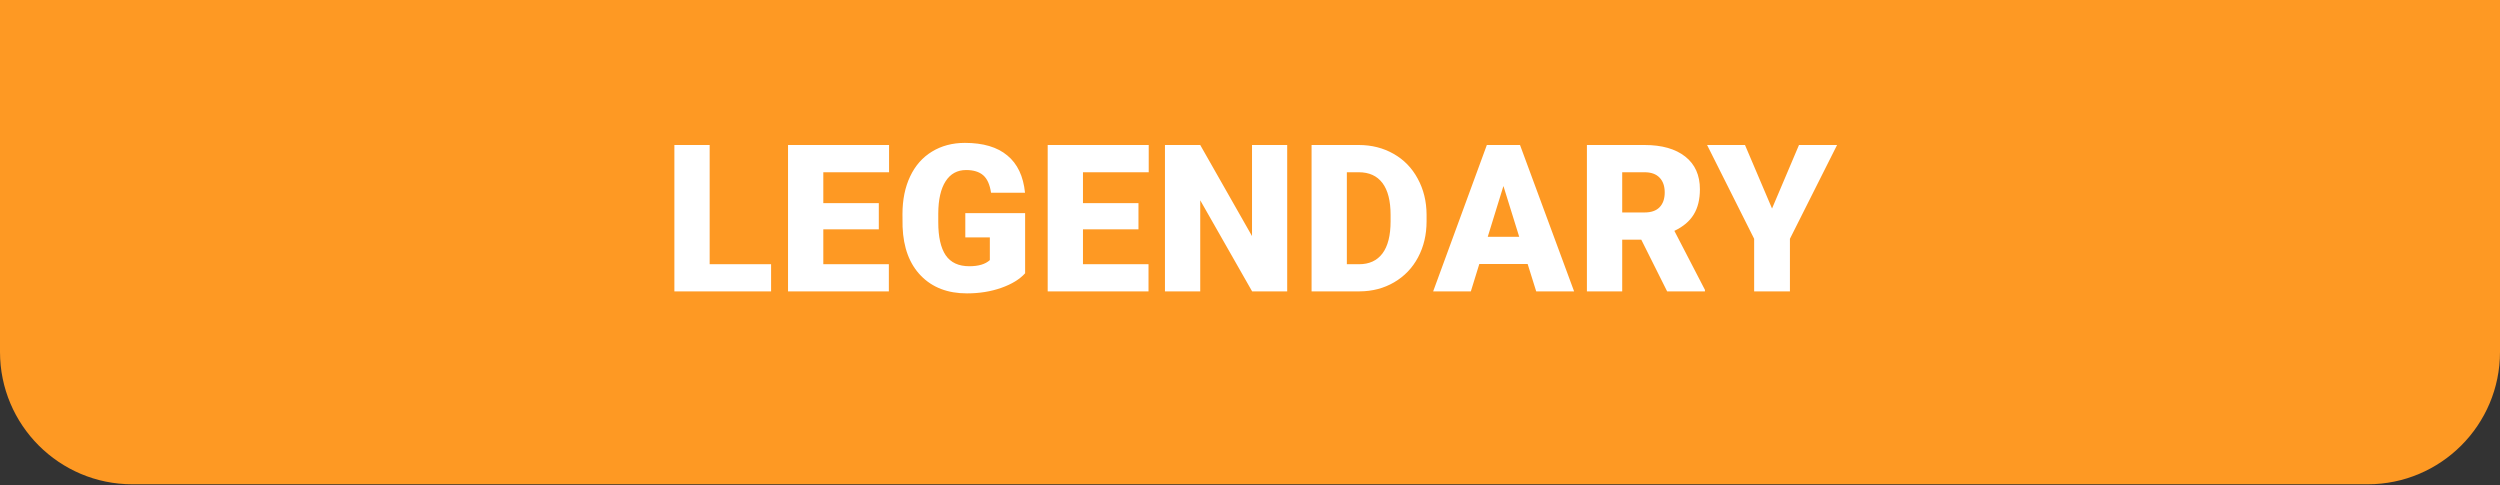 <svg width="170" height="33" viewBox="0 0 170 33" fill="none" xmlns="http://www.w3.org/2000/svg">
<rect x="0" y="0" width="170" height="33" fill="#333333" stroke="none"/>
<path d="M0 0H170V23.931C170 28.902 165.971 32.931 161 32.931H9C4.029 32.931 0 28.902 0 23.931V0Z" fill="#FE9923"/>
<path d="M48.257 17.967H52.434V19.813H45.858V9.86H48.257V17.967ZM59.759 15.595H55.985V17.967H60.442V19.813H53.586V9.86H60.456V11.713H55.985V13.811H59.759V15.595ZM69.708 18.583C69.339 18.993 68.799 19.323 68.088 19.574C67.377 19.825 66.598 19.95 65.75 19.95C64.447 19.95 63.406 19.551 62.626 18.753C61.847 17.956 61.43 16.846 61.375 15.424L61.368 14.563C61.368 13.583 61.542 12.729 61.888 12C62.234 11.266 62.729 10.703 63.371 10.311C64.019 9.915 64.766 9.716 65.614 9.716C66.853 9.716 67.815 10.001 68.498 10.571C69.186 11.136 69.588 11.981 69.701 13.107H67.391C67.309 12.551 67.131 12.155 66.858 11.918C66.584 11.681 66.197 11.562 65.696 11.562C65.094 11.562 64.629 11.817 64.301 12.328C63.973 12.838 63.807 13.567 63.802 14.515V15.117C63.802 16.11 63.971 16.858 64.308 17.359C64.65 17.856 65.185 18.104 65.914 18.104C66.539 18.104 67.004 17.965 67.309 17.687V16.142H65.641V14.495H69.708V18.583ZM77.416 15.595H73.642V17.967H78.099V19.813H71.243V9.86H78.113V11.713H73.642V13.811H77.416V15.595ZM87.529 19.813H85.144L81.616 13.62V19.813H79.217V9.86H81.616L85.137 16.053V9.86H87.529V19.813ZM89.187 19.813V9.86H92.393C93.272 9.86 94.063 10.06 94.765 10.461C95.467 10.858 96.014 11.421 96.406 12.15C96.802 12.875 97.003 13.688 97.007 14.591V15.049C97.007 15.96 96.814 16.778 96.426 17.503C96.043 18.223 95.501 18.788 94.799 19.198C94.102 19.604 93.323 19.809 92.461 19.813H89.187ZM91.586 11.713V17.967H92.42C93.108 17.967 93.637 17.724 94.006 17.236C94.375 16.744 94.56 16.015 94.56 15.049V14.618C94.56 13.656 94.375 12.932 94.006 12.444C93.637 11.956 93.099 11.713 92.393 11.713H91.586ZM103.881 17.954H100.592L100.018 19.813H97.455L101.105 9.86H103.361L107.039 19.813H104.462L103.881 17.954ZM101.167 16.101H103.306L102.233 12.649L101.167 16.101ZM111.608 16.299H110.31V19.813H107.91V9.86H111.827C113.008 9.86 113.93 10.122 114.596 10.646C115.261 11.17 115.594 11.911 115.594 12.868C115.594 13.56 115.453 14.135 115.17 14.591C114.892 15.046 114.455 15.415 113.857 15.698L115.936 19.711V19.813H113.365L111.608 16.299ZM110.31 14.447H111.827C112.283 14.447 112.625 14.328 112.853 14.091C113.085 13.85 113.201 13.515 113.201 13.086C113.201 12.658 113.085 12.323 112.853 12.082C112.62 11.836 112.278 11.713 111.827 11.713H110.31V14.447ZM120.498 14.18L122.331 9.86H124.921L121.715 16.238V19.813H119.282V16.238L116.082 9.86H118.66L120.498 14.18Z" fill="white"/>
</svg>
